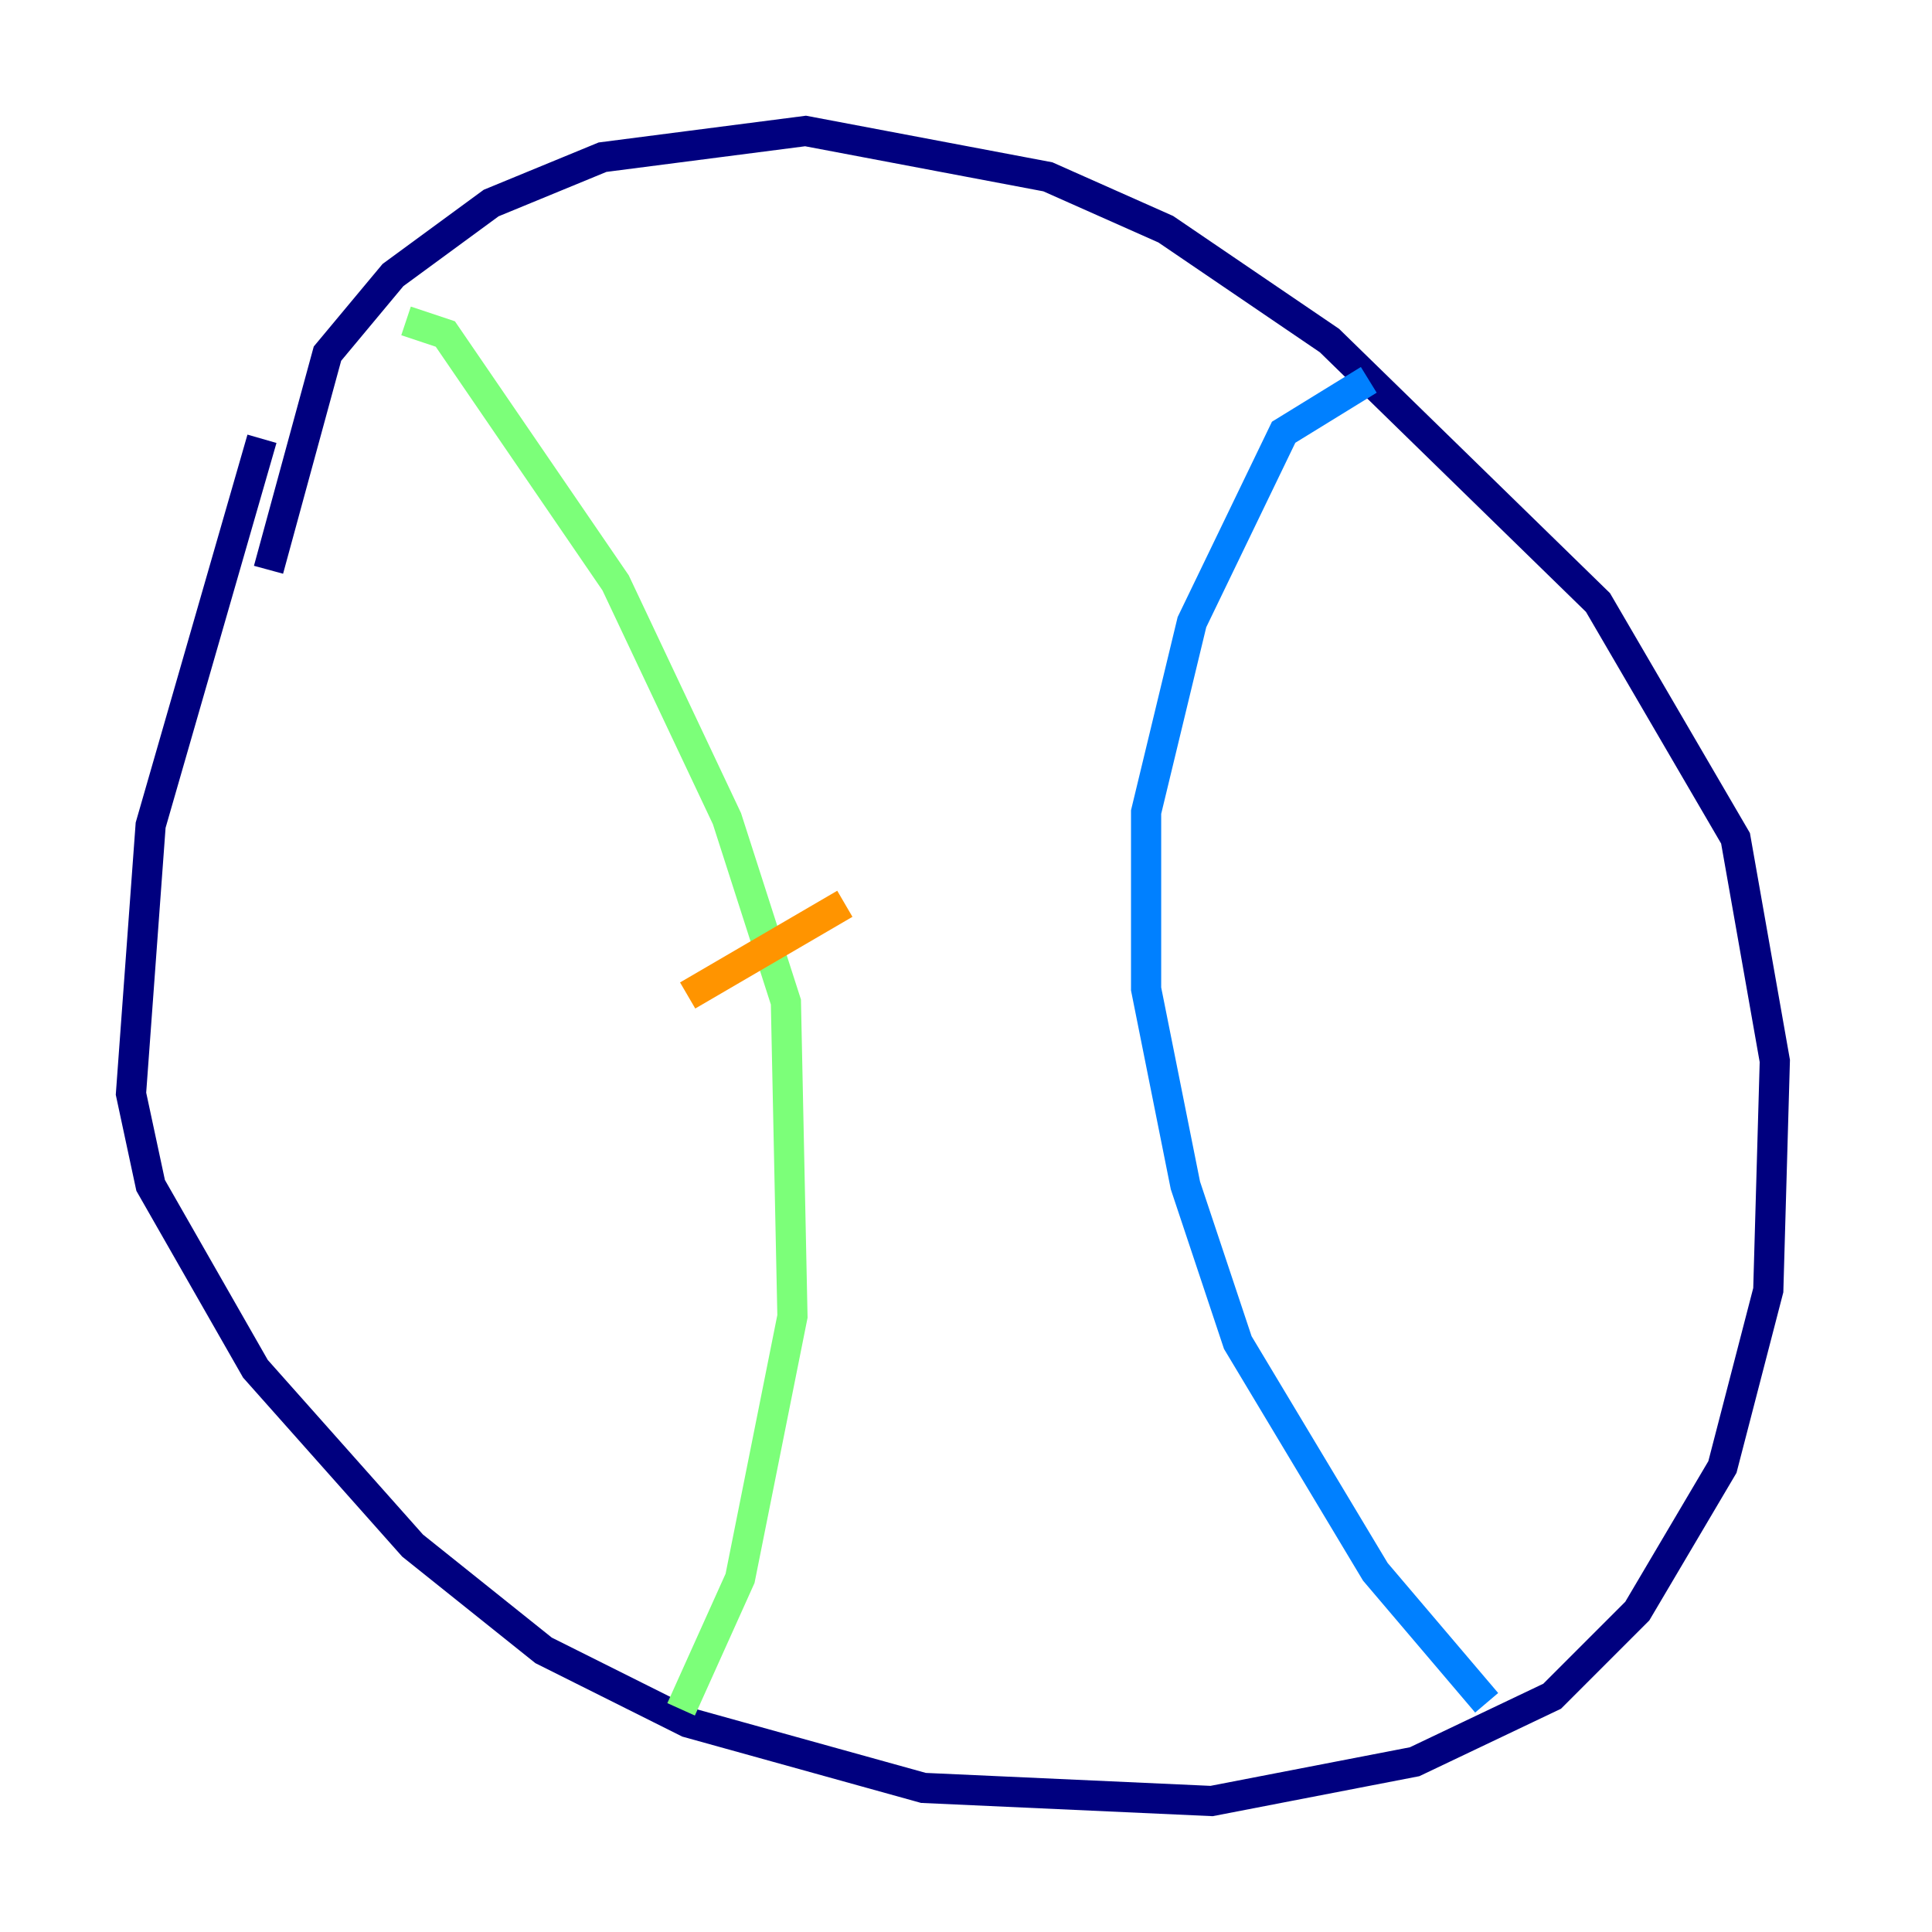 <?xml version="1.0" encoding="utf-8" ?>
<svg baseProfile="tiny" height="128" version="1.2" viewBox="0,0,128,128" width="128" xmlns="http://www.w3.org/2000/svg" xmlns:ev="http://www.w3.org/2001/xml-events" xmlns:xlink="http://www.w3.org/1999/xlink"><defs /><polyline fill="none" points="17.79,37.749 21.695,23.43 26.034,18.224 32.542,13.451 39.919,10.414 53.37,8.678 69.424,11.715 77.234,15.186 88.081,22.563 105.871,39.919 114.983,55.539 117.586,70.291 117.153,85.478 114.115,97.193 108.475,106.739 102.834,112.38 93.722,116.719 80.271,119.322 61.18,118.454 45.559,114.115 36.014,109.342 27.336,102.4 16.922,90.685 9.98,78.536 8.678,72.461 9.98,54.671 17.356,29.071" stroke="#00007f" stroke-width="2" /><polyline fill="none" points="90.685,25.166 85.044,28.637 78.969,41.22 75.932,53.803 75.932,65.519 78.536,78.536 82.007,88.949 91.119,104.136 98.495,112.814" stroke="#0080ff" stroke-width="2" /><polyline fill="none" points="26.902,21.261 29.505,22.129 40.786,38.617 48.163,54.237 52.068,66.386 52.502,87.214 49.031,104.57 45.125,113.248" stroke="#7cff79" stroke-width="2" /><polyline fill="none" points="55.973,59.878 45.559,65.953" stroke="#ff9400" stroke-width="2" /><polyline fill="none" points="59.01,74.63 59.01,74.63" stroke="#7f0000" stroke-width="2" /></svg>
